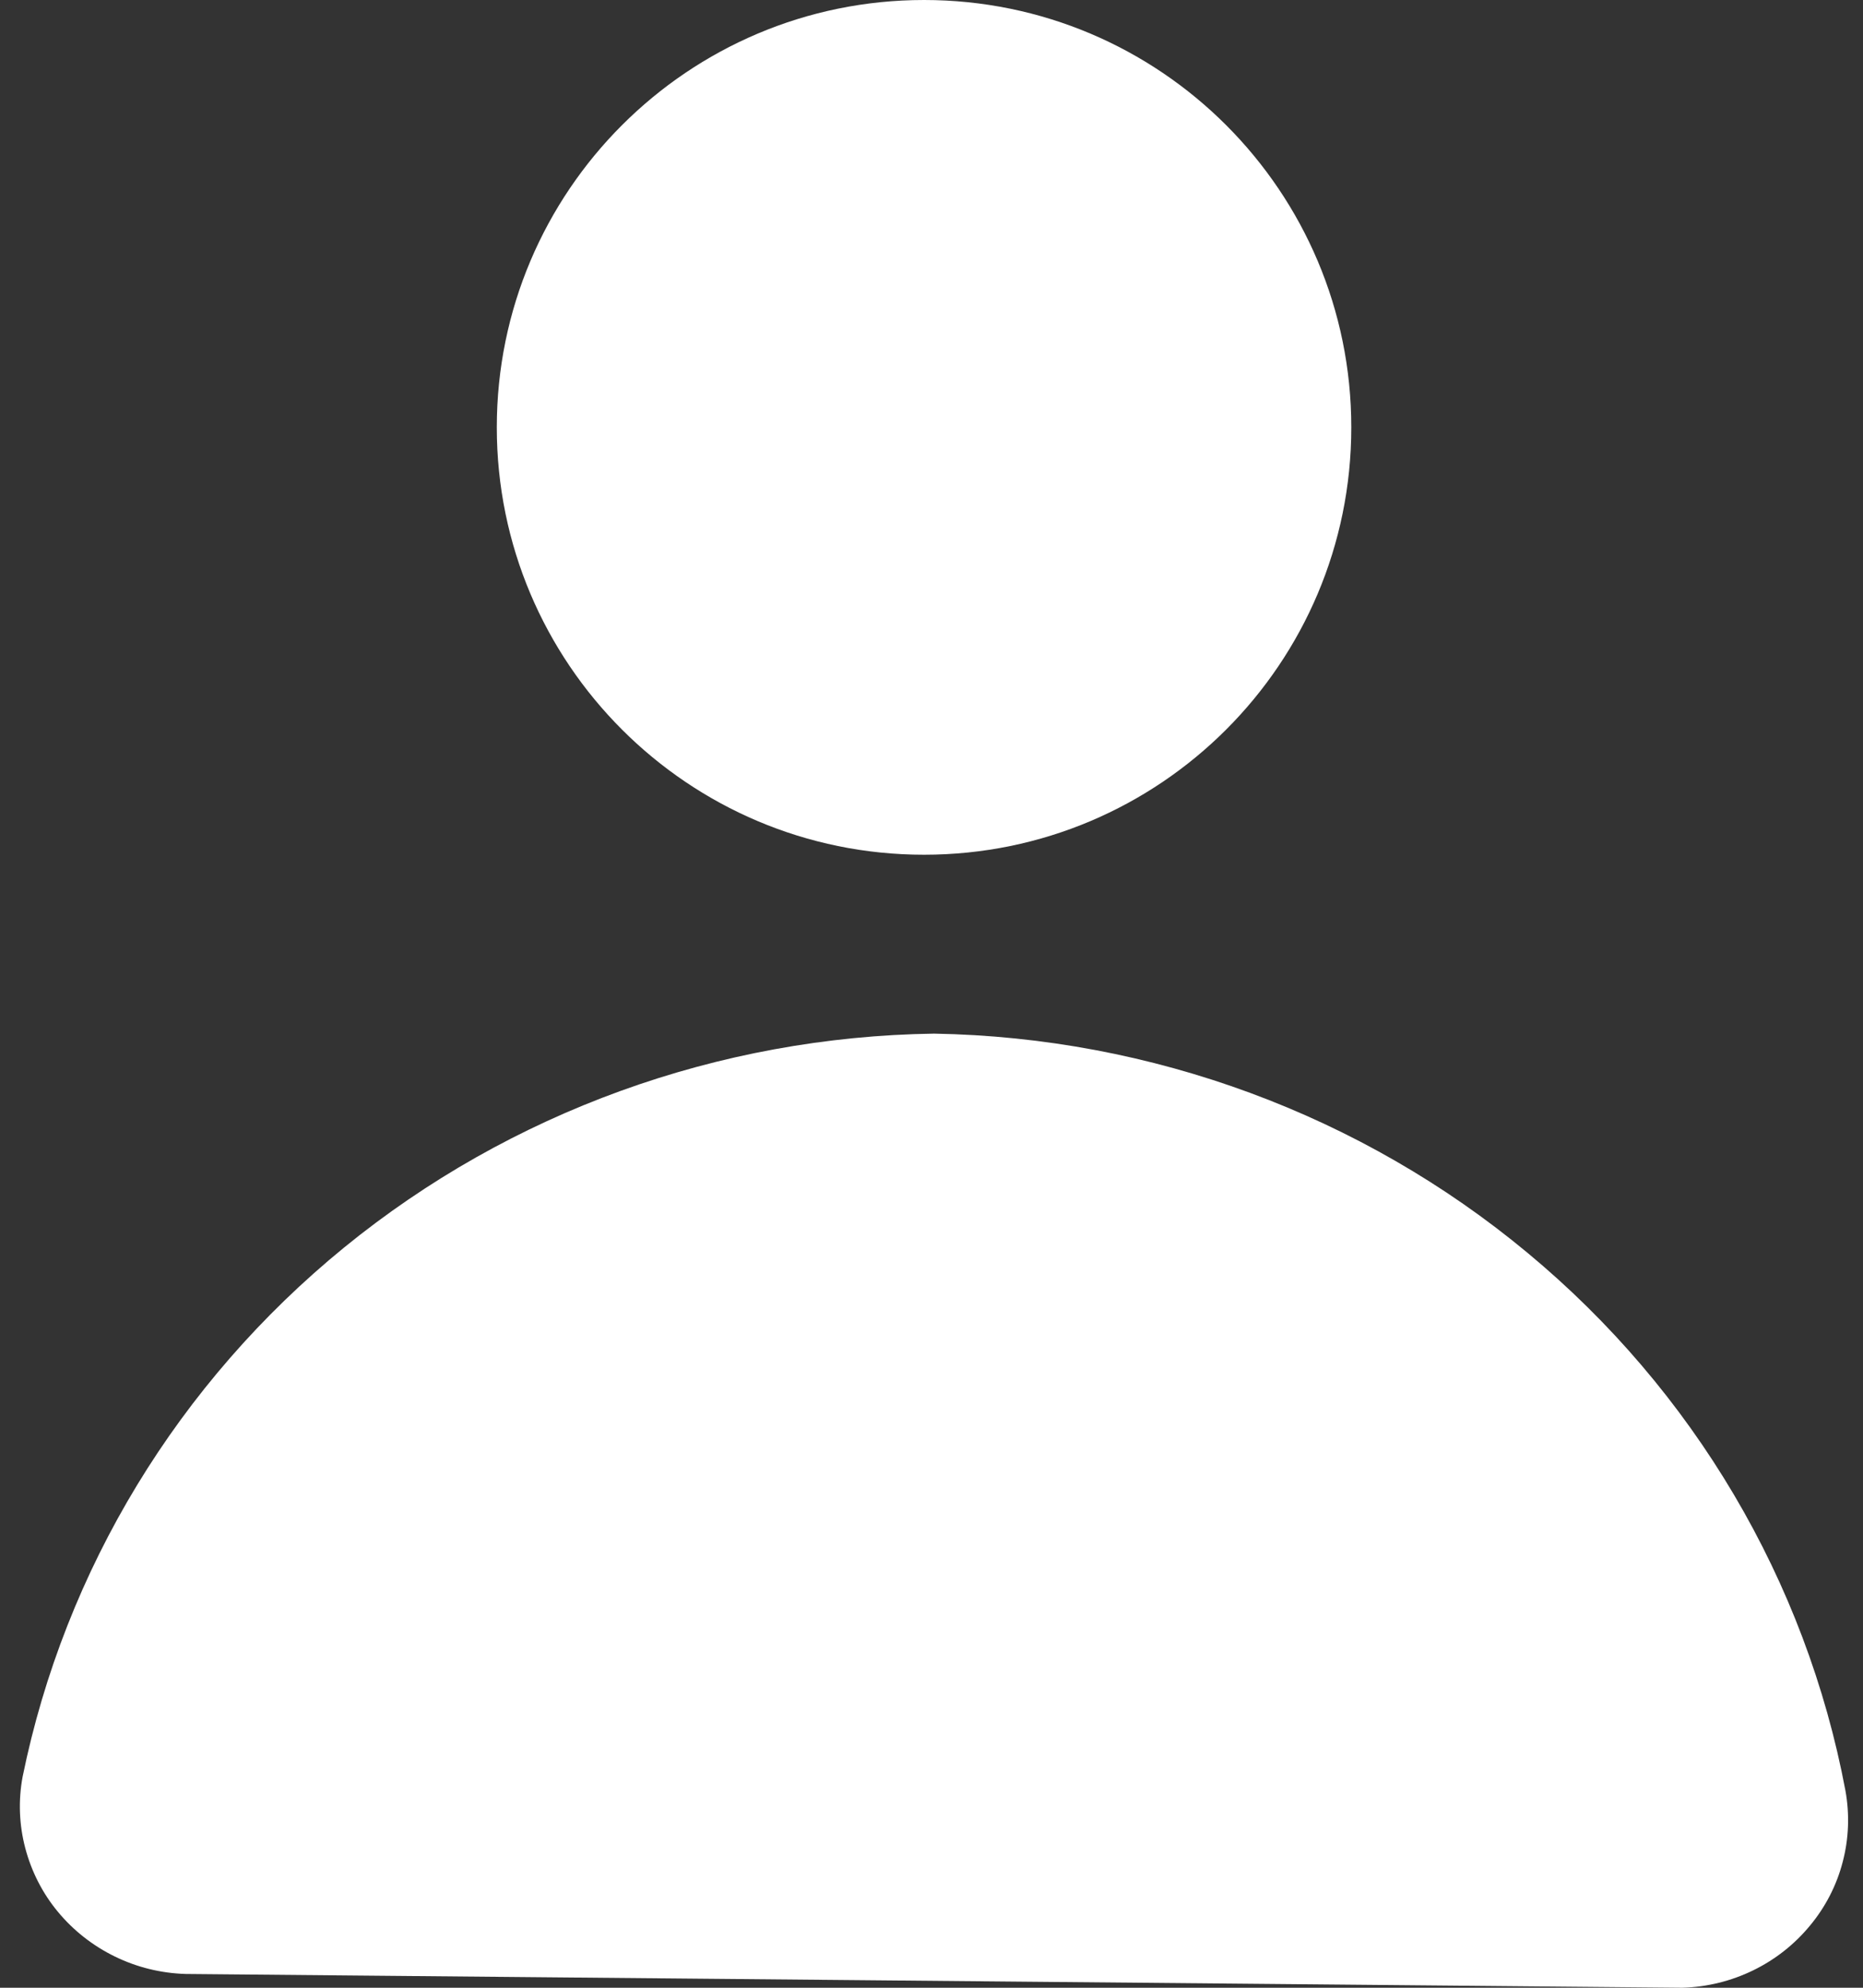 <svg width="30" height="32" viewBox="0 0 30 32" fill="none" xmlns="http://www.w3.org/2000/svg">
<rect x="0" y="0" width="30" height="32" fill="#333333" stroke="none"/>
<path d="M14.88 13.76C18.68 13.76 21.76 10.68 21.76 6.88C21.76 3.08 18.68 0 14.88 0C11.082 0 8 3.08 8 6.88C8 10.68 11.082 13.76 14.88 13.76Z" fill="white"/>
<path d="M27.093 32C27.488 31.988 27.877 31.893 28.231 31.72C28.585 31.548 28.897 31.302 29.146 31C29.395 30.701 29.576 30.35 29.673 29.975C29.772 29.6 29.786 29.207 29.717 28.826C29.081 25.449 27.273 22.388 24.598 20.169C21.924 17.947 18.546 16.7 15.041 16.64C11.566 16.69 8.215 17.905 5.544 20.081C2.873 22.259 1.045 25.266 0.364 28.604C0.293 28.985 0.308 29.378 0.407 29.753C0.506 30.127 0.684 30.479 0.933 30.778C1.182 31.079 1.496 31.325 1.851 31.498C2.205 31.671 2.592 31.766 2.989 31.778L27.093 32Z" fill="white"/>
</svg>
